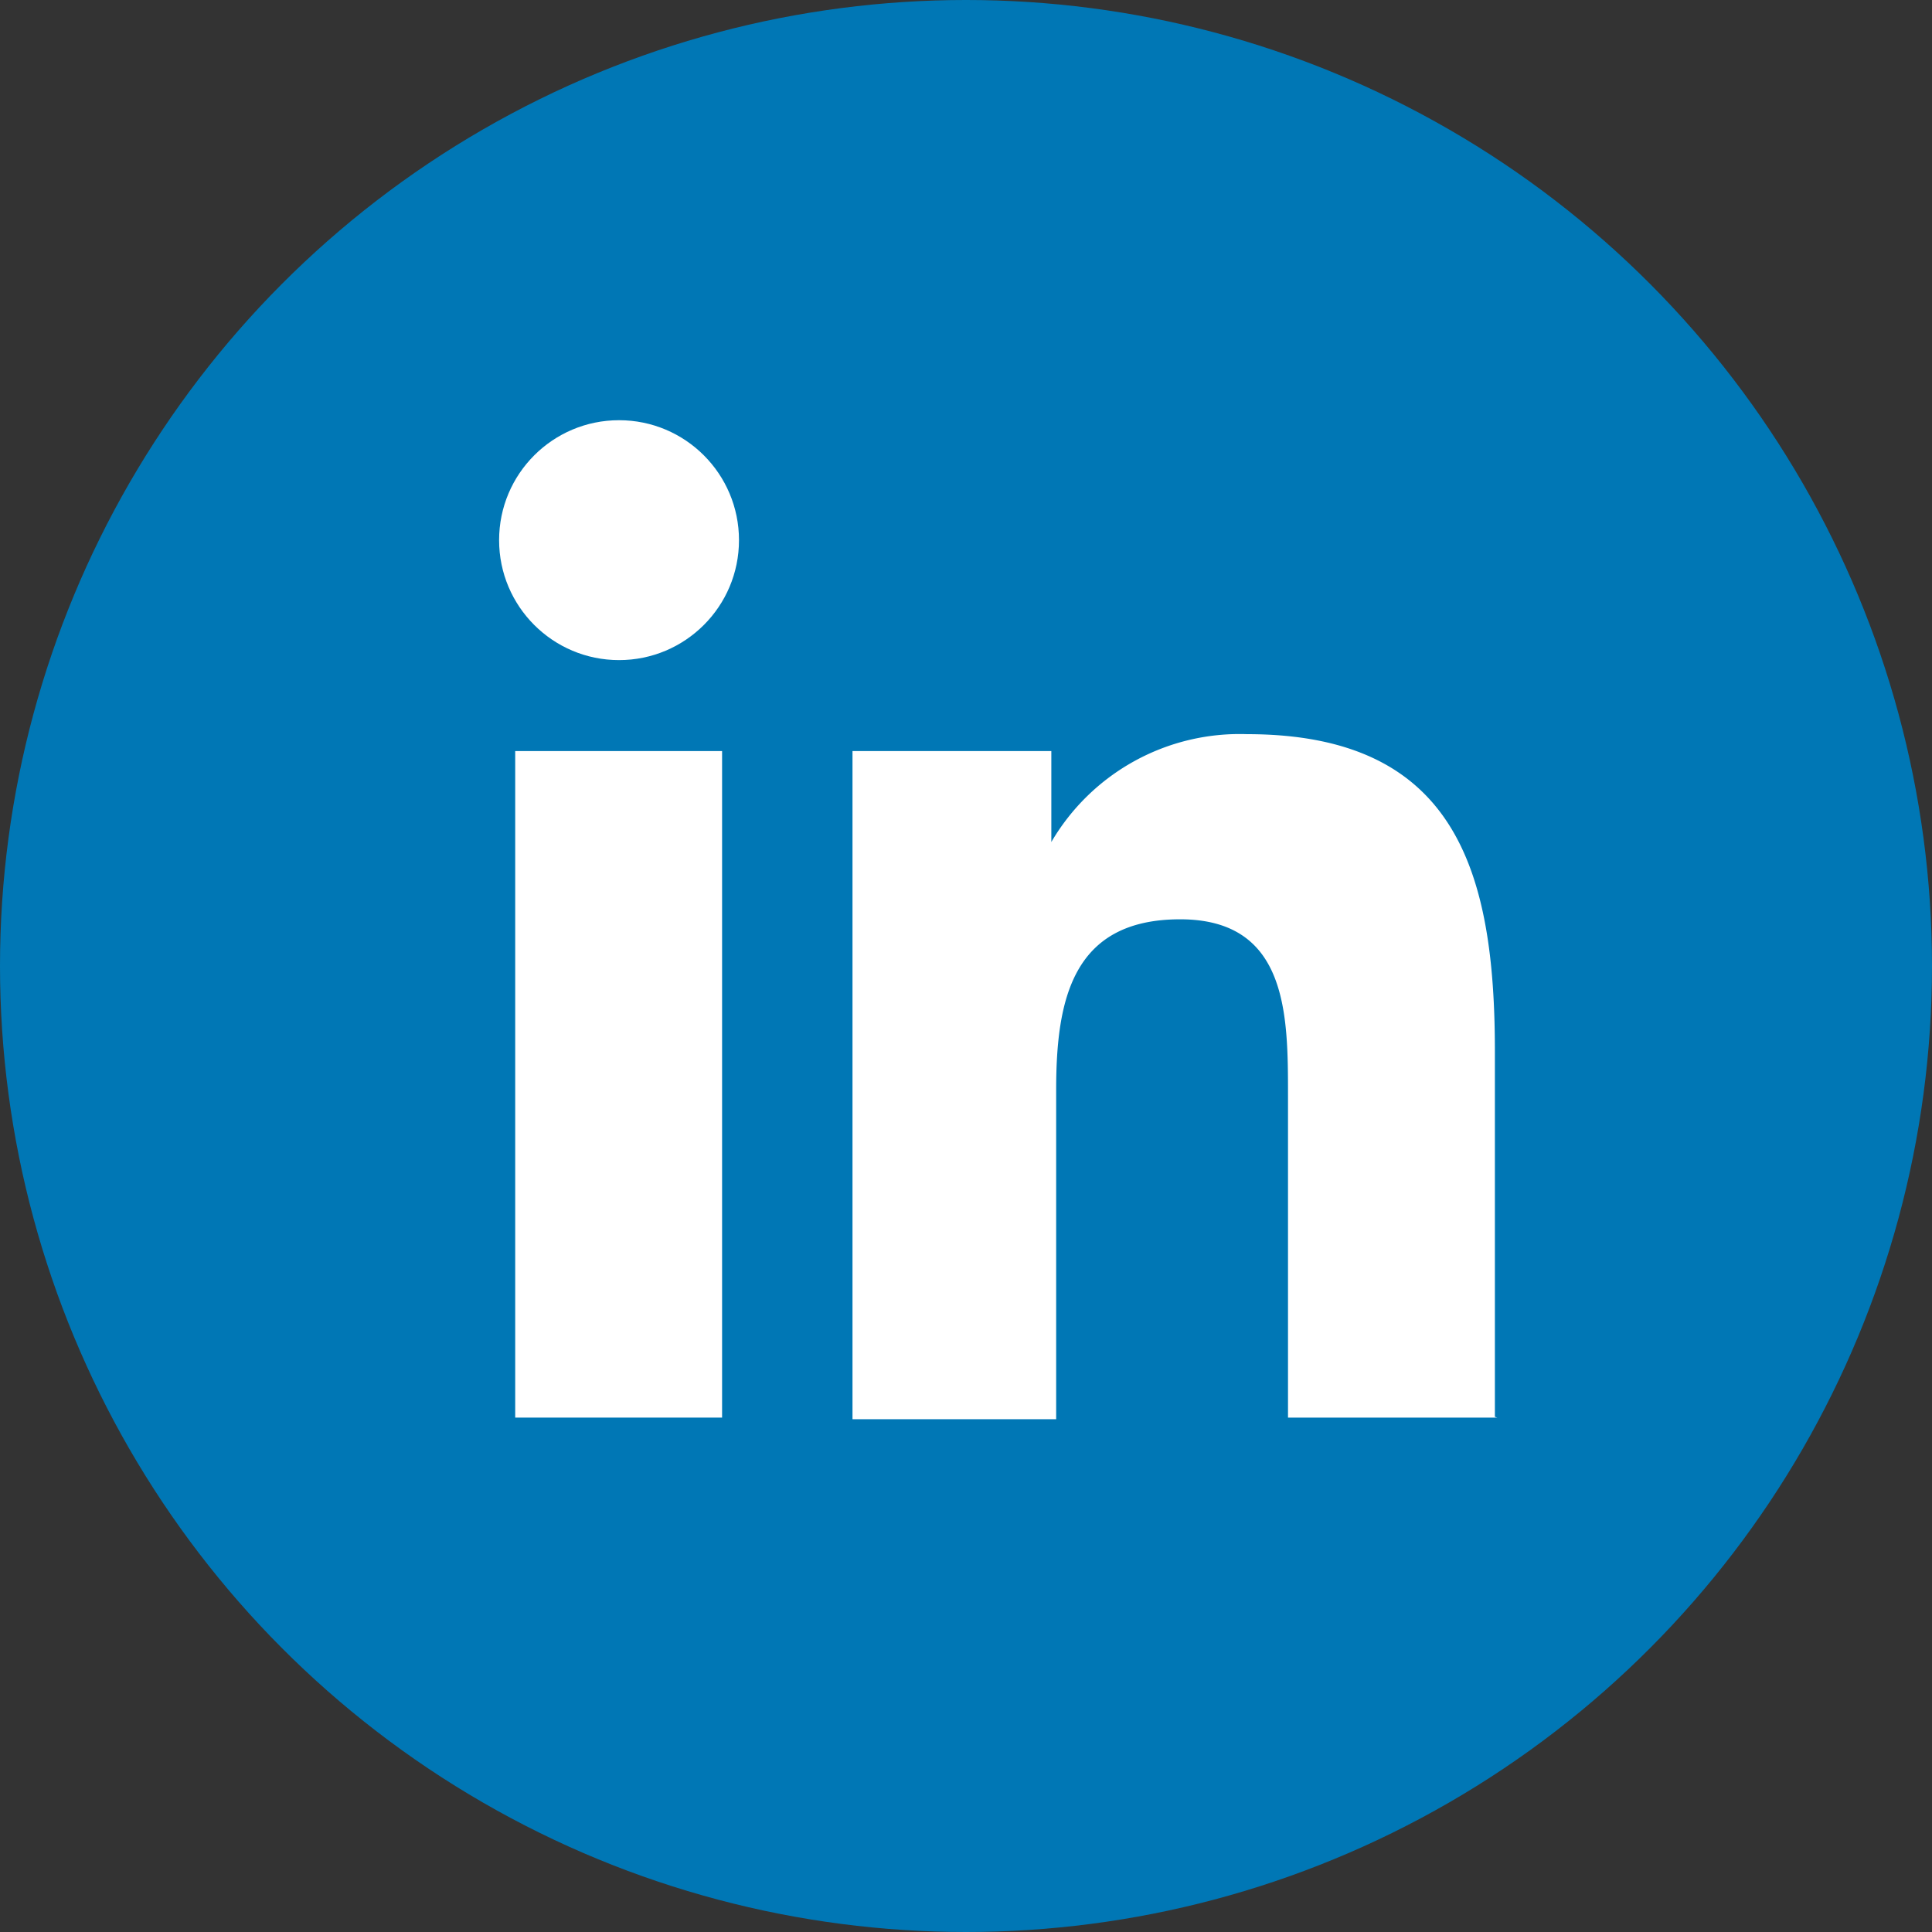 <svg id="a5fab8aa-4d4e-4351-8b3a-f6a33217493e" data-name="Layer 1" xmlns="http://www.w3.org/2000/svg" viewBox="0 0 24 24"><rect x="0" y="0" width="24" height="24" fill="#333333" stroke="none"/><defs><style>.f2861c31-337a-45da-b7b0-71c8938316ac{fill:#0077b5}.f6cfee82-0f2e-446b-8ad5-4ba898ed0729{fill:#fff}</style></defs><title>header_linkedin</title><circle class="f2861c31-337a-45da-b7b0-71c8938316ac" cx="12" cy="12" r="12"/><path class="f6cfee82-0f2e-446b-8ad5-4ba898ed0729" d="M8.97 17.61H6.4V9.33h2.57v8.28z"/><circle class="f6cfee82-0f2e-446b-8ad5-4ba898ed0729" cx="7.69" cy="6.71" r="1.49"/><path class="f6cfee82-0f2e-446b-8ad5-4ba898ed0729" d="M18.6 17.61H16v-4c0-1 0-2.19-1.34-2.19s-1.54 1-1.54 2.12v4.09h-2.53v-8.3h2.47v1.13a2.71 2.71 0 0 1 2.43-1.34c2.6 0 3.08 1.71 3.08 3.94v4.54z"/></svg>